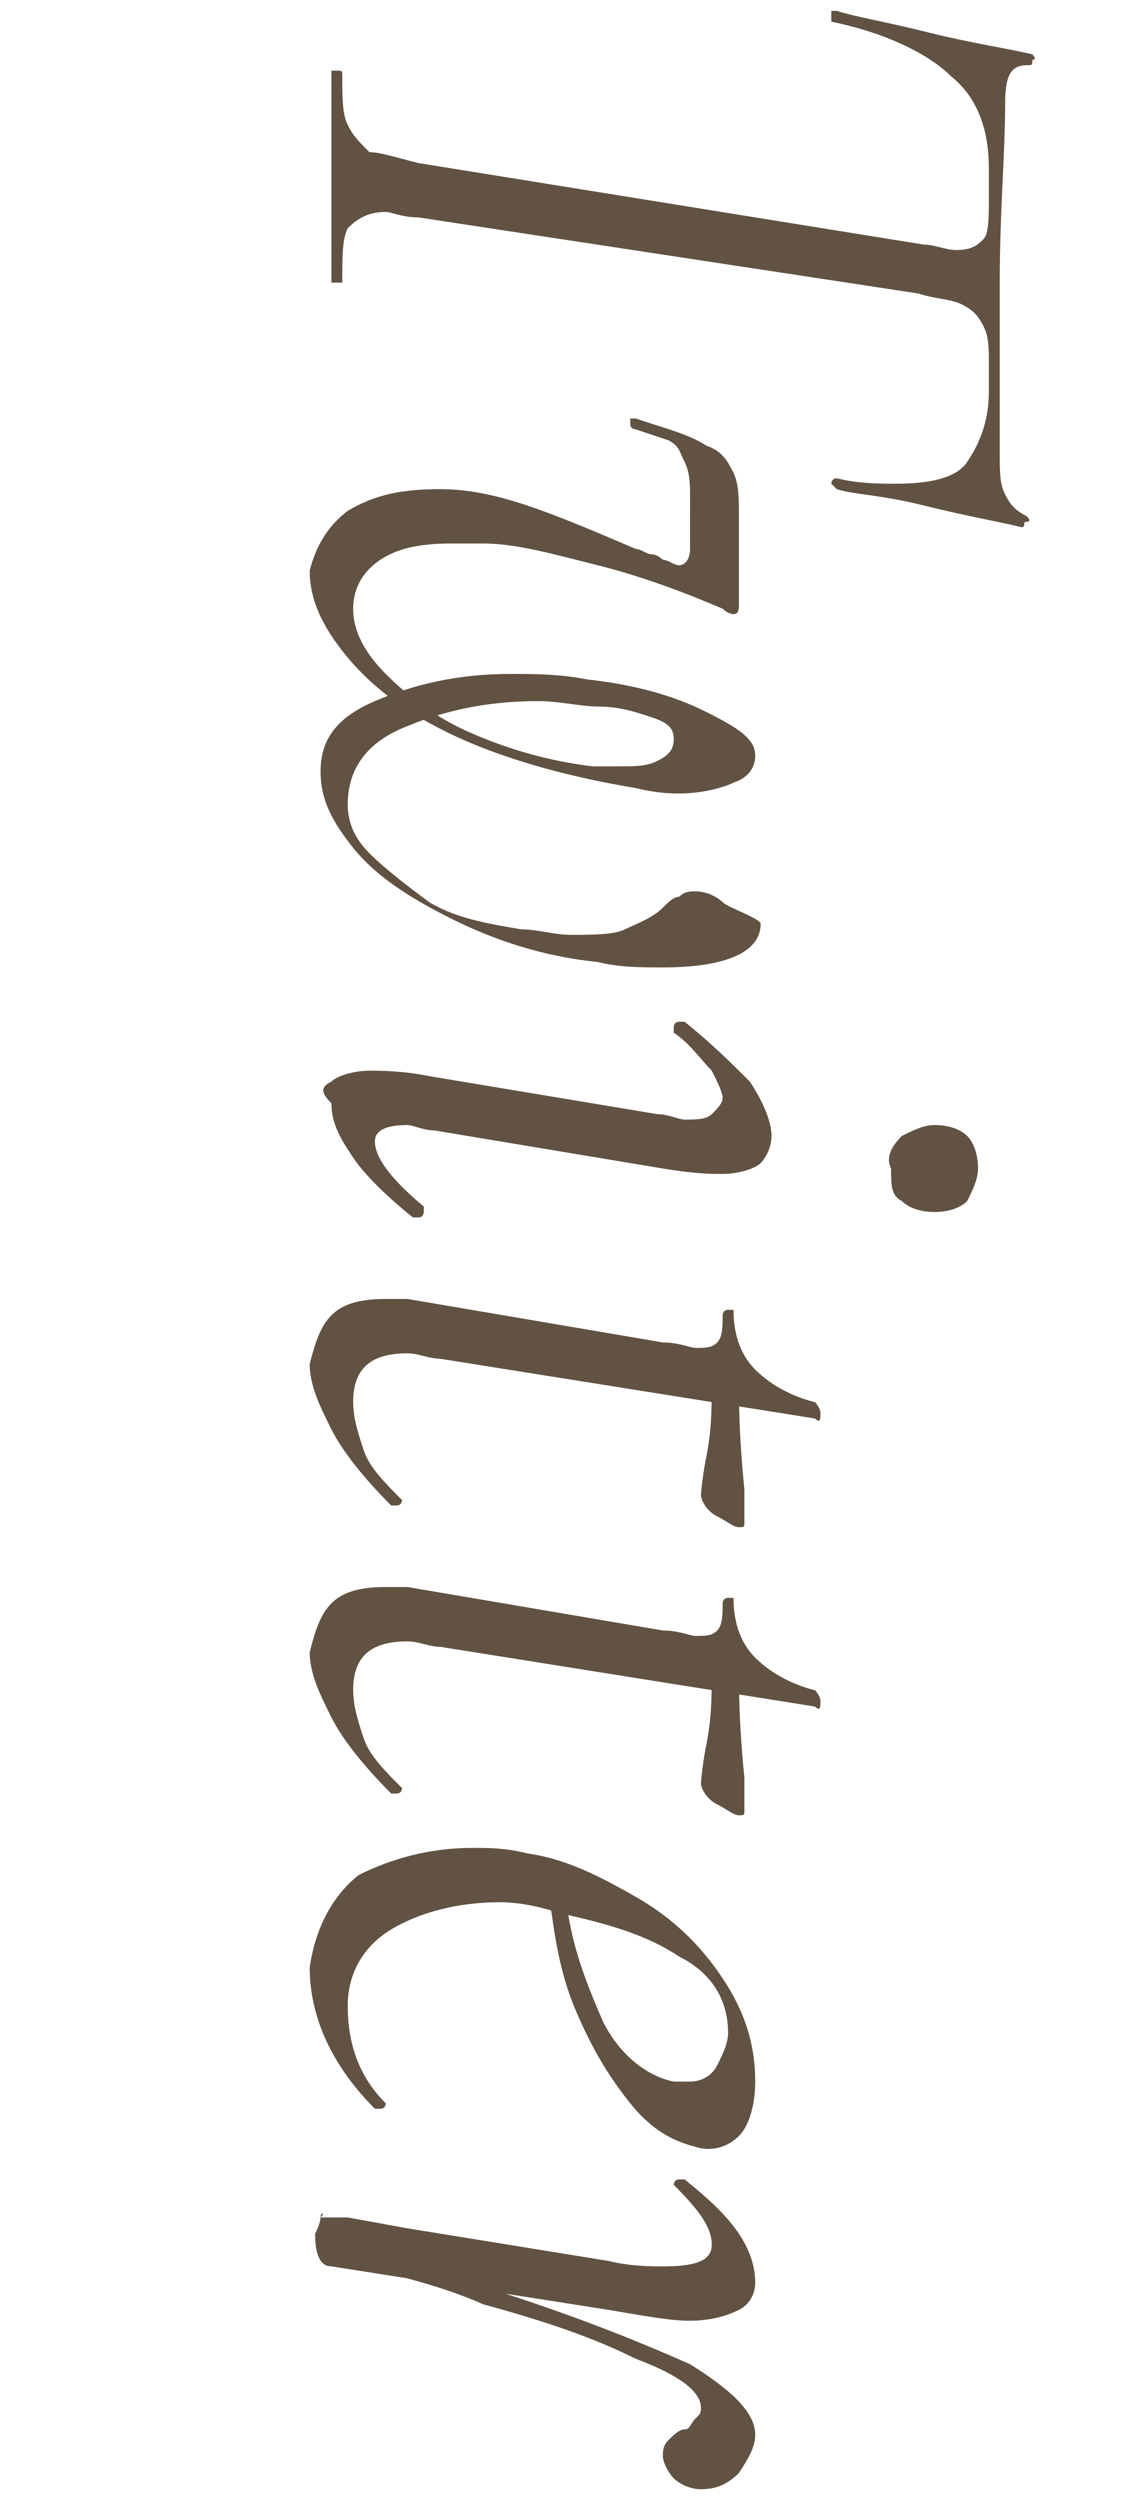 <?xml version="1.0" encoding="utf-8"?>
<!-- Generator: Adobe Illustrator 25.4.1, SVG Export Plug-In . SVG Version: 6.00 Build 0)  -->
<svg version="1.1" id="レイヤー_1" xmlns="http://www.w3.org/2000/svg" xmlns:xlink="http://www.w3.org/1999/xlink" x="0px"
	 y="0px" viewBox="0 0 21 46" style="enable-background:new 0 0 21 46;" xml:space="preserve">
<style type="text/css">
	.st0{fill:#615243;}
</style>
<path class="st0" d="M6.2,1.3c0.1,0,0.1,0,0.1,0.1c0,0.4,0,0.7,0.1,0.9c0.1,0.2,0.2,0.3,0.4,0.5C7,2.8,7.3,2.9,7.7,3l9.3,1.5
	c0.2,0,0.4,0.1,0.6,0.1c0.3,0,0.4-0.1,0.5-0.2c0.1-0.1,0.1-0.4,0.1-0.8V3.1c0-0.7-0.2-1.3-0.7-1.7c-0.4-0.4-1.2-0.8-2.2-1
	c0,0,0,0,0-0.1c0,0,0-0.1,0-0.1c0,0,0,0,0.1,0c0.3,0.1,0.9,0.2,1.7,0.4C17.9,0.8,18.6,0.9,19,1c0,0,0.1,0.1,0,0.1
	c0,0.1,0,0.1-0.1,0.1c-0.3,0-0.4,0.2-0.4,0.7c0,0.9-0.1,2-0.1,3.3c0,0.6,0,1.3,0,2l0,1.1c0,0.4,0,0.6,0.1,0.8
	c0.1,0.2,0.2,0.3,0.4,0.4c0,0,0.1,0.1,0,0.1s0,0.1-0.1,0.1c-0.4-0.1-1-0.2-1.8-0.4S15.7,9.1,15.4,9c0,0-0.1-0.1-0.1-0.1
	s0-0.1,0.1-0.1c0.4,0.1,0.8,0.1,1.1,0.1c0.6,0,1.1-0.1,1.3-0.4s0.4-0.7,0.4-1.3V6.7c0-0.3,0-0.5-0.1-0.7s-0.2-0.3-0.4-0.4
	c-0.2-0.1-0.5-0.1-0.8-0.2L7.7,4C7.4,4,7.2,3.9,7.1,3.9C6.8,3.9,6.6,4,6.4,4.2c-0.1,0.2-0.1,0.5-0.1,1c0,0,0,0-0.1,0s-0.1,0-0.1,0
	c0-0.3,0-0.6,0-0.8l0-1.2l0-1.1c0-0.2,0-0.5,0-0.8C6.1,1.3,6.1,1.3,6.2,1.3z"/>
<path class="st0" d="M6.4,9.4C6.9,9.1,7.4,9,8.1,9c0.5,0,1,0.1,1.6,0.3c0.6,0.2,1.3,0.5,2,0.8c0.1,0,0.2,0.1,0.3,0.1
	c0.1,0,0.2,0.1,0.2,0.1c0.1,0,0.2,0.1,0.3,0.1c0.1,0,0.2-0.1,0.2-0.3V9.2c0-0.3,0-0.5-0.1-0.7c-0.1-0.2-0.1-0.3-0.3-0.4
	C12.3,8.1,12,8,11.7,7.9c0,0-0.1,0-0.1-0.1c0,0,0-0.1,0-0.1c0,0,0.1,0,0.1,0c0.6,0.2,1,0.3,1.3,0.5c0.3,0.1,0.4,0.3,0.5,0.5
	c0.1,0.2,0.1,0.5,0.1,0.8v1.6c0,0.1,0,0.2-0.1,0.2c0,0-0.1,0-0.2-0.1c-0.7-0.3-1.5-0.6-2.3-0.8c-0.8-0.2-1.5-0.4-2.1-0.4
	c-0.3,0-0.5,0-0.6,0c-0.6,0-1,0.1-1.3,0.3c-0.3,0.2-0.5,0.5-0.5,0.9c0,0.4,0.2,0.8,0.6,1.2c0.4,0.4,0.9,0.8,1.6,1.1
	c0.7,0.3,1.4,0.5,2.2,0.6c0.3,0,0.4,0,0.5,0c0.3,0,0.5,0,0.7-0.1c0.2-0.1,0.3-0.2,0.3-0.4c0-0.2-0.1-0.3-0.4-0.4
	c-0.3-0.1-0.6-0.2-1-0.2c-0.3,0-0.7-0.1-1.1-0.1c-1,0-1.8,0.2-2.5,0.5c-0.7,0.3-1,0.8-1,1.4c0,0.3,0.1,0.6,0.4,0.9
	c0.3,0.3,0.7,0.6,1.1,0.9c0.5,0.3,1.1,0.4,1.7,0.5c0.3,0,0.6,0.1,0.9,0.1c0.4,0,0.8,0,1-0.1c0.2-0.1,0.5-0.2,0.7-0.4
	c0.1-0.1,0.2-0.2,0.3-0.2c0.1-0.1,0.2-0.1,0.3-0.1c0.2,0,0.4,0.1,0.5,0.2S14,16.9,14,17c0,0.5-0.6,0.8-1.8,0.8c-0.4,0-0.8,0-1.2-0.1
	c-1-0.1-1.9-0.4-2.7-0.8c-0.8-0.4-1.4-0.8-1.8-1.3c-0.4-0.5-0.6-0.9-0.6-1.4c0-0.6,0.3-1,1-1.3c0.7-0.3,1.5-0.5,2.5-0.5
	c0.4,0,0.9,0,1.4,0.1c0.9,0.1,1.6,0.3,2.2,0.6s0.9,0.5,0.9,0.8c0,0.2-0.1,0.4-0.4,0.5c-0.2,0.1-0.6,0.2-1,0.2c-0.1,0-0.4,0-0.8-0.1
	c-1.2-0.2-2.3-0.5-3.2-0.9c-0.9-0.4-1.6-0.9-2.1-1.5c-0.5-0.6-0.7-1.1-0.7-1.6C5.8,10.1,6,9.7,6.4,9.4z"/>
<path class="st0" d="M6.1,19.9c0.1-0.1,0.4-0.2,0.7-0.2c0.2,0,0.6,0,1.1,0.1l4.2,0.7c0.2,0,0.4,0.1,0.5,0.1c0.2,0,0.4,0,0.5-0.1
	s0.2-0.2,0.2-0.3c0-0.1-0.1-0.3-0.2-0.5c-0.2-0.2-0.4-0.5-0.7-0.7c0,0,0,0,0-0.1c0,0,0-0.1,0.1-0.1c0,0,0.1,0,0.1,0
	c0.5,0.4,0.9,0.8,1.2,1.1c0.2,0.3,0.4,0.7,0.4,1c0,0.2-0.1,0.4-0.2,0.5c-0.1,0.1-0.4,0.2-0.7,0.2c-0.2,0-0.5,0-1.1-0.1l-4.2-0.7
	c-0.2,0-0.4-0.1-0.5-0.1c-0.4,0-0.6,0.1-0.6,0.3c0,0.3,0.3,0.7,0.9,1.2c0,0,0,0,0,0.1c0,0,0,0.1-0.1,0.1c0,0-0.1,0-0.1,0
	c-0.5-0.4-0.9-0.8-1.1-1.1c-0.2-0.3-0.4-0.6-0.4-1C5.9,20.1,5.9,20,6.1,19.9z M16.6,20.9c0.2-0.1,0.4-0.2,0.6-0.2
	c0.3,0,0.5,0.1,0.6,0.2c0.1,0.1,0.2,0.3,0.2,0.6c0,0.2-0.1,0.4-0.2,0.6c-0.1,0.1-0.3,0.2-0.6,0.2c-0.3,0-0.5-0.1-0.6-0.2
	c-0.2-0.1-0.2-0.3-0.2-0.6C16.3,21.3,16.4,21.1,16.6,20.9z"/>
<path class="st0" d="M6.1,24.2c0.2-0.2,0.5-0.3,1-0.3c0.1,0,0.2,0,0.4,0l4.7,0.8c0.3,0,0.5,0.1,0.6,0.1c0.2,0,0.3,0,0.4-0.1
	c0.1-0.1,0.1-0.3,0.1-0.5c0,0,0-0.1,0.1-0.1c0,0,0.1,0,0.1,0s0,0,0,0c0,0.4,0.1,0.8,0.4,1.1c0.3,0.3,0.7,0.5,1.1,0.6
	c0,0,0.1,0.1,0.1,0.2c0,0.1,0,0.2-0.1,0.1l-6.9-1.1c-0.2,0-0.4-0.1-0.6-0.1c-0.7,0-1,0.3-1,0.9c0,0.3,0.1,0.6,0.2,0.9
	s0.4,0.6,0.7,0.9v0c0,0,0,0.1-0.1,0.1c0,0-0.1,0-0.1,0c-0.5-0.5-0.9-1-1.1-1.4c-0.2-0.4-0.4-0.8-0.4-1.2C5.8,24.7,5.9,24.4,6.1,24.2
	z M13,26.8c0.1-0.5,0.1-0.9,0.1-1.4l0.5,0c0,0.4,0,1,0.1,2l0,0.6c0,0.1,0,0.1-0.1,0.1c-0.1,0-0.2-0.1-0.4-0.2
	c-0.2-0.1-0.3-0.3-0.3-0.4C12.9,27.6,12.9,27.3,13,26.8z"/>
<path class="st0" d="M6.1,29.5c0.2-0.2,0.5-0.3,1-0.3c0.1,0,0.2,0,0.4,0l4.7,0.8c0.3,0,0.5,0.1,0.6,0.1c0.2,0,0.3,0,0.4-0.1
	c0.1-0.1,0.1-0.3,0.1-0.5c0,0,0-0.1,0.1-0.1c0,0,0.1,0,0.1,0s0,0,0,0c0,0.4,0.1,0.8,0.4,1.1c0.3,0.3,0.7,0.5,1.1,0.6
	c0,0,0.1,0.1,0.1,0.2c0,0.1,0,0.2-0.1,0.1l-6.9-1.1c-0.2,0-0.4-0.1-0.6-0.1c-0.7,0-1,0.3-1,0.9c0,0.3,0.1,0.6,0.2,0.9
	s0.4,0.6,0.7,0.9v0c0,0,0,0.1-0.1,0.1c0,0-0.1,0-0.1,0c-0.5-0.5-0.9-1-1.1-1.4c-0.2-0.4-0.4-0.8-0.4-1.2C5.8,30,5.9,29.7,6.1,29.5z
	 M13,32.1c0.1-0.5,0.1-0.9,0.1-1.4l0.5,0c0,0.4,0,1,0.1,2l0,0.6c0,0.1,0,0.1-0.1,0.1c-0.1,0-0.2-0.1-0.4-0.2
	c-0.2-0.1-0.3-0.3-0.3-0.4C12.9,32.9,12.9,32.6,13,32.1z"/>
<path class="st0" d="M6.6,34.5C7.2,34.2,7.9,34,8.7,34c0.3,0,0.6,0,1,0.1c0.7,0.1,1.3,0.4,2,0.8s1.2,0.9,1.6,1.5
	c0.4,0.6,0.6,1.2,0.6,1.9c0,0.4-0.1,0.8-0.3,1c-0.2,0.2-0.5,0.3-0.8,0.2c-0.4-0.1-0.8-0.3-1.2-0.8c-0.4-0.5-0.7-1-1-1.7
	c-0.3-0.7-0.4-1.4-0.5-2.2l0.3,0c0.1,1,0.4,1.7,0.7,2.4c0.3,0.6,0.8,1,1.3,1.1c0.1,0,0.2,0,0.3,0c0.2,0,0.4-0.1,0.5-0.3
	s0.2-0.4,0.2-0.6c0-0.6-0.3-1.1-0.9-1.4c-0.6-0.4-1.3-0.6-2.2-0.8C10,35.1,9.6,35,9.2,35c-0.8,0-1.5,0.2-2,0.5s-0.8,0.8-0.8,1.4
	c0,0.7,0.2,1.3,0.7,1.8v0c0,0,0,0.1-0.1,0.1c0,0-0.1,0-0.1,0c-0.8-0.8-1.2-1.7-1.2-2.6C5.8,35.5,6.1,34.9,6.6,34.5z"/>
<path class="st0" d="M5.9,40.8C5.9,40.7,6,40.7,5.9,40.8l0.5,0l1.1,0.2l3.7,0.6c0.4,0.1,0.8,0.1,1,0.1c0.6,0,0.9-0.1,0.9-0.4
	c0-0.3-0.2-0.6-0.7-1.1l0,0c0,0,0-0.1,0.1-0.1s0.1,0,0.1,0c0.5,0.4,0.8,0.7,1,1c0.2,0.3,0.3,0.6,0.3,0.9c0,0.2-0.1,0.4-0.3,0.5
	c-0.2,0.1-0.5,0.2-0.9,0.2c-0.4,0-0.9-0.1-1.5-0.2l-5.1-0.8c-0.2,0-0.3-0.2-0.3-0.6C5.9,40.9,5.9,40.8,5.9,40.8z M9.6,42.3
	c1.2,0.4,2.2,0.8,3.1,1.2c0.8,0.5,1.2,0.9,1.2,1.3c0,0.2-0.1,0.4-0.3,0.7c-0.2,0.2-0.4,0.3-0.7,0.3c-0.2,0-0.4-0.1-0.5-0.2
	c-0.1-0.1-0.2-0.3-0.2-0.4c0-0.1,0-0.2,0.1-0.3c0.1-0.1,0.2-0.2,0.3-0.2c0.1,0,0.1-0.1,0.2-0.2c0.1-0.1,0.1-0.1,0.1-0.2
	c0-0.3-0.4-0.6-1.2-0.9c-0.8-0.4-1.7-0.7-2.8-1C8,42,7,41.8,6.2,41.6l0-0.2C7.3,41.6,8.4,41.9,9.6,42.3z"/>
</svg>

